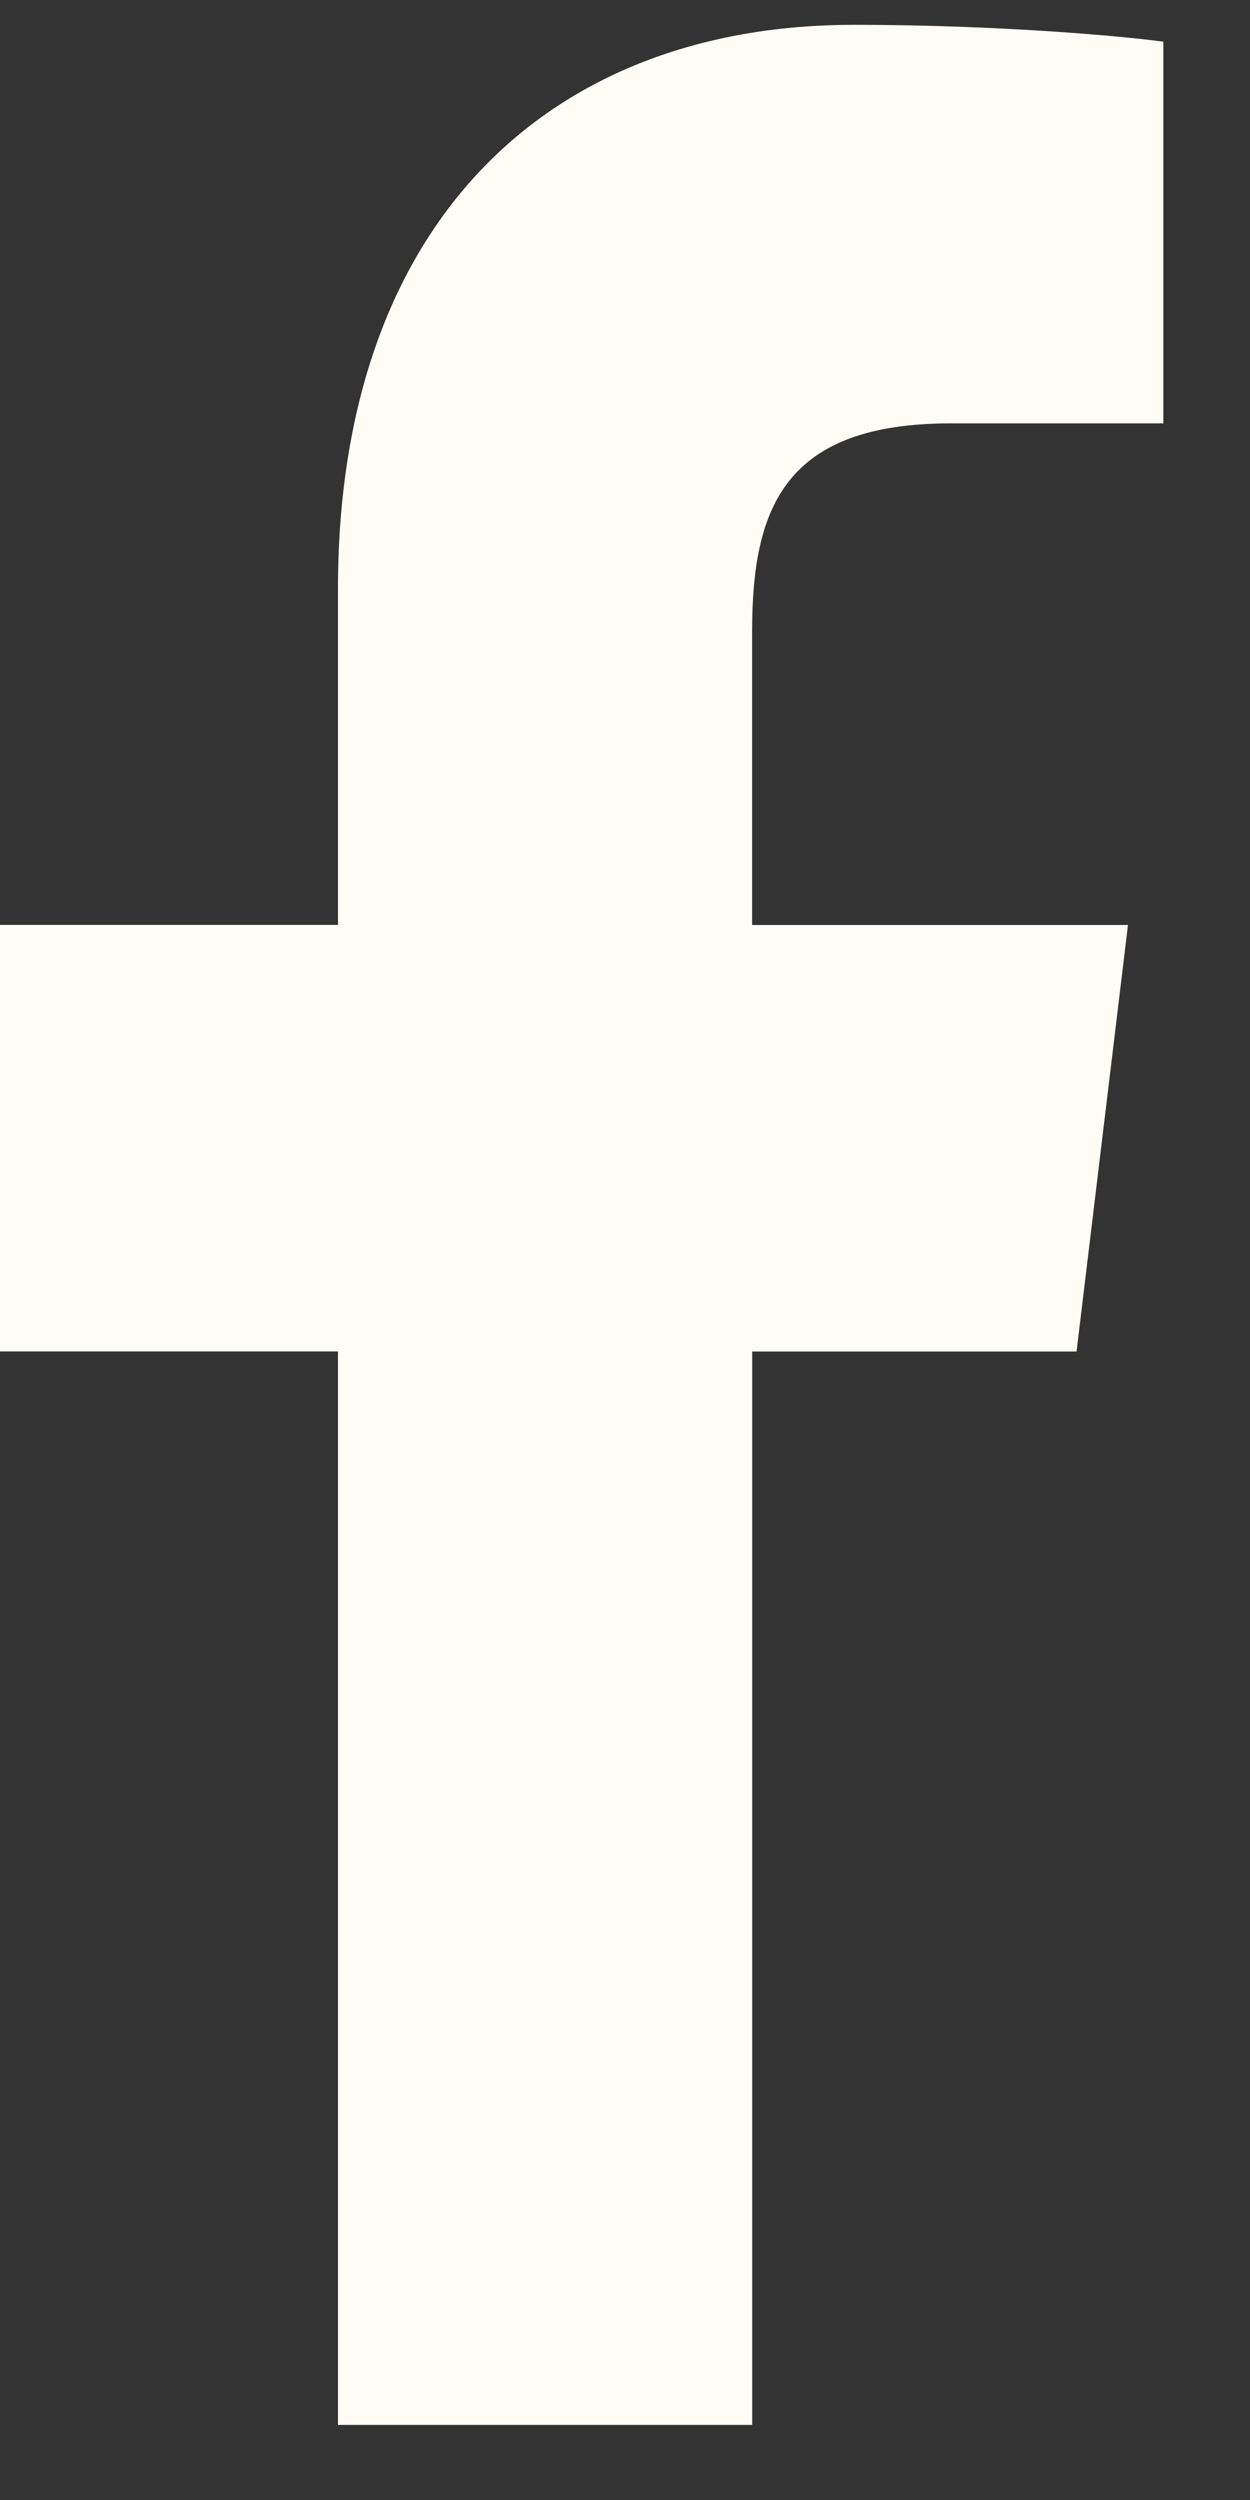 <svg width="13" height="26" viewBox="0 0 13 26" fill="none" xmlns="http://www.w3.org/2000/svg">
<rect x="0" y="0" width="13" height="26" fill="#333333" stroke="none"/>
<path d="M9.89 4.403H12.099V0.434C11.718 0.38 10.407 0.258 8.881 0.258C5.696 0.258 3.515 2.325 3.515 6.123V9.619H0V14.055H3.515V25.219H7.823V14.056H11.196L11.731 9.62H7.822V6.563C7.823 5.281 8.158 4.403 9.89 4.403V4.403Z" fill="#FFFCF5"/>
</svg>
